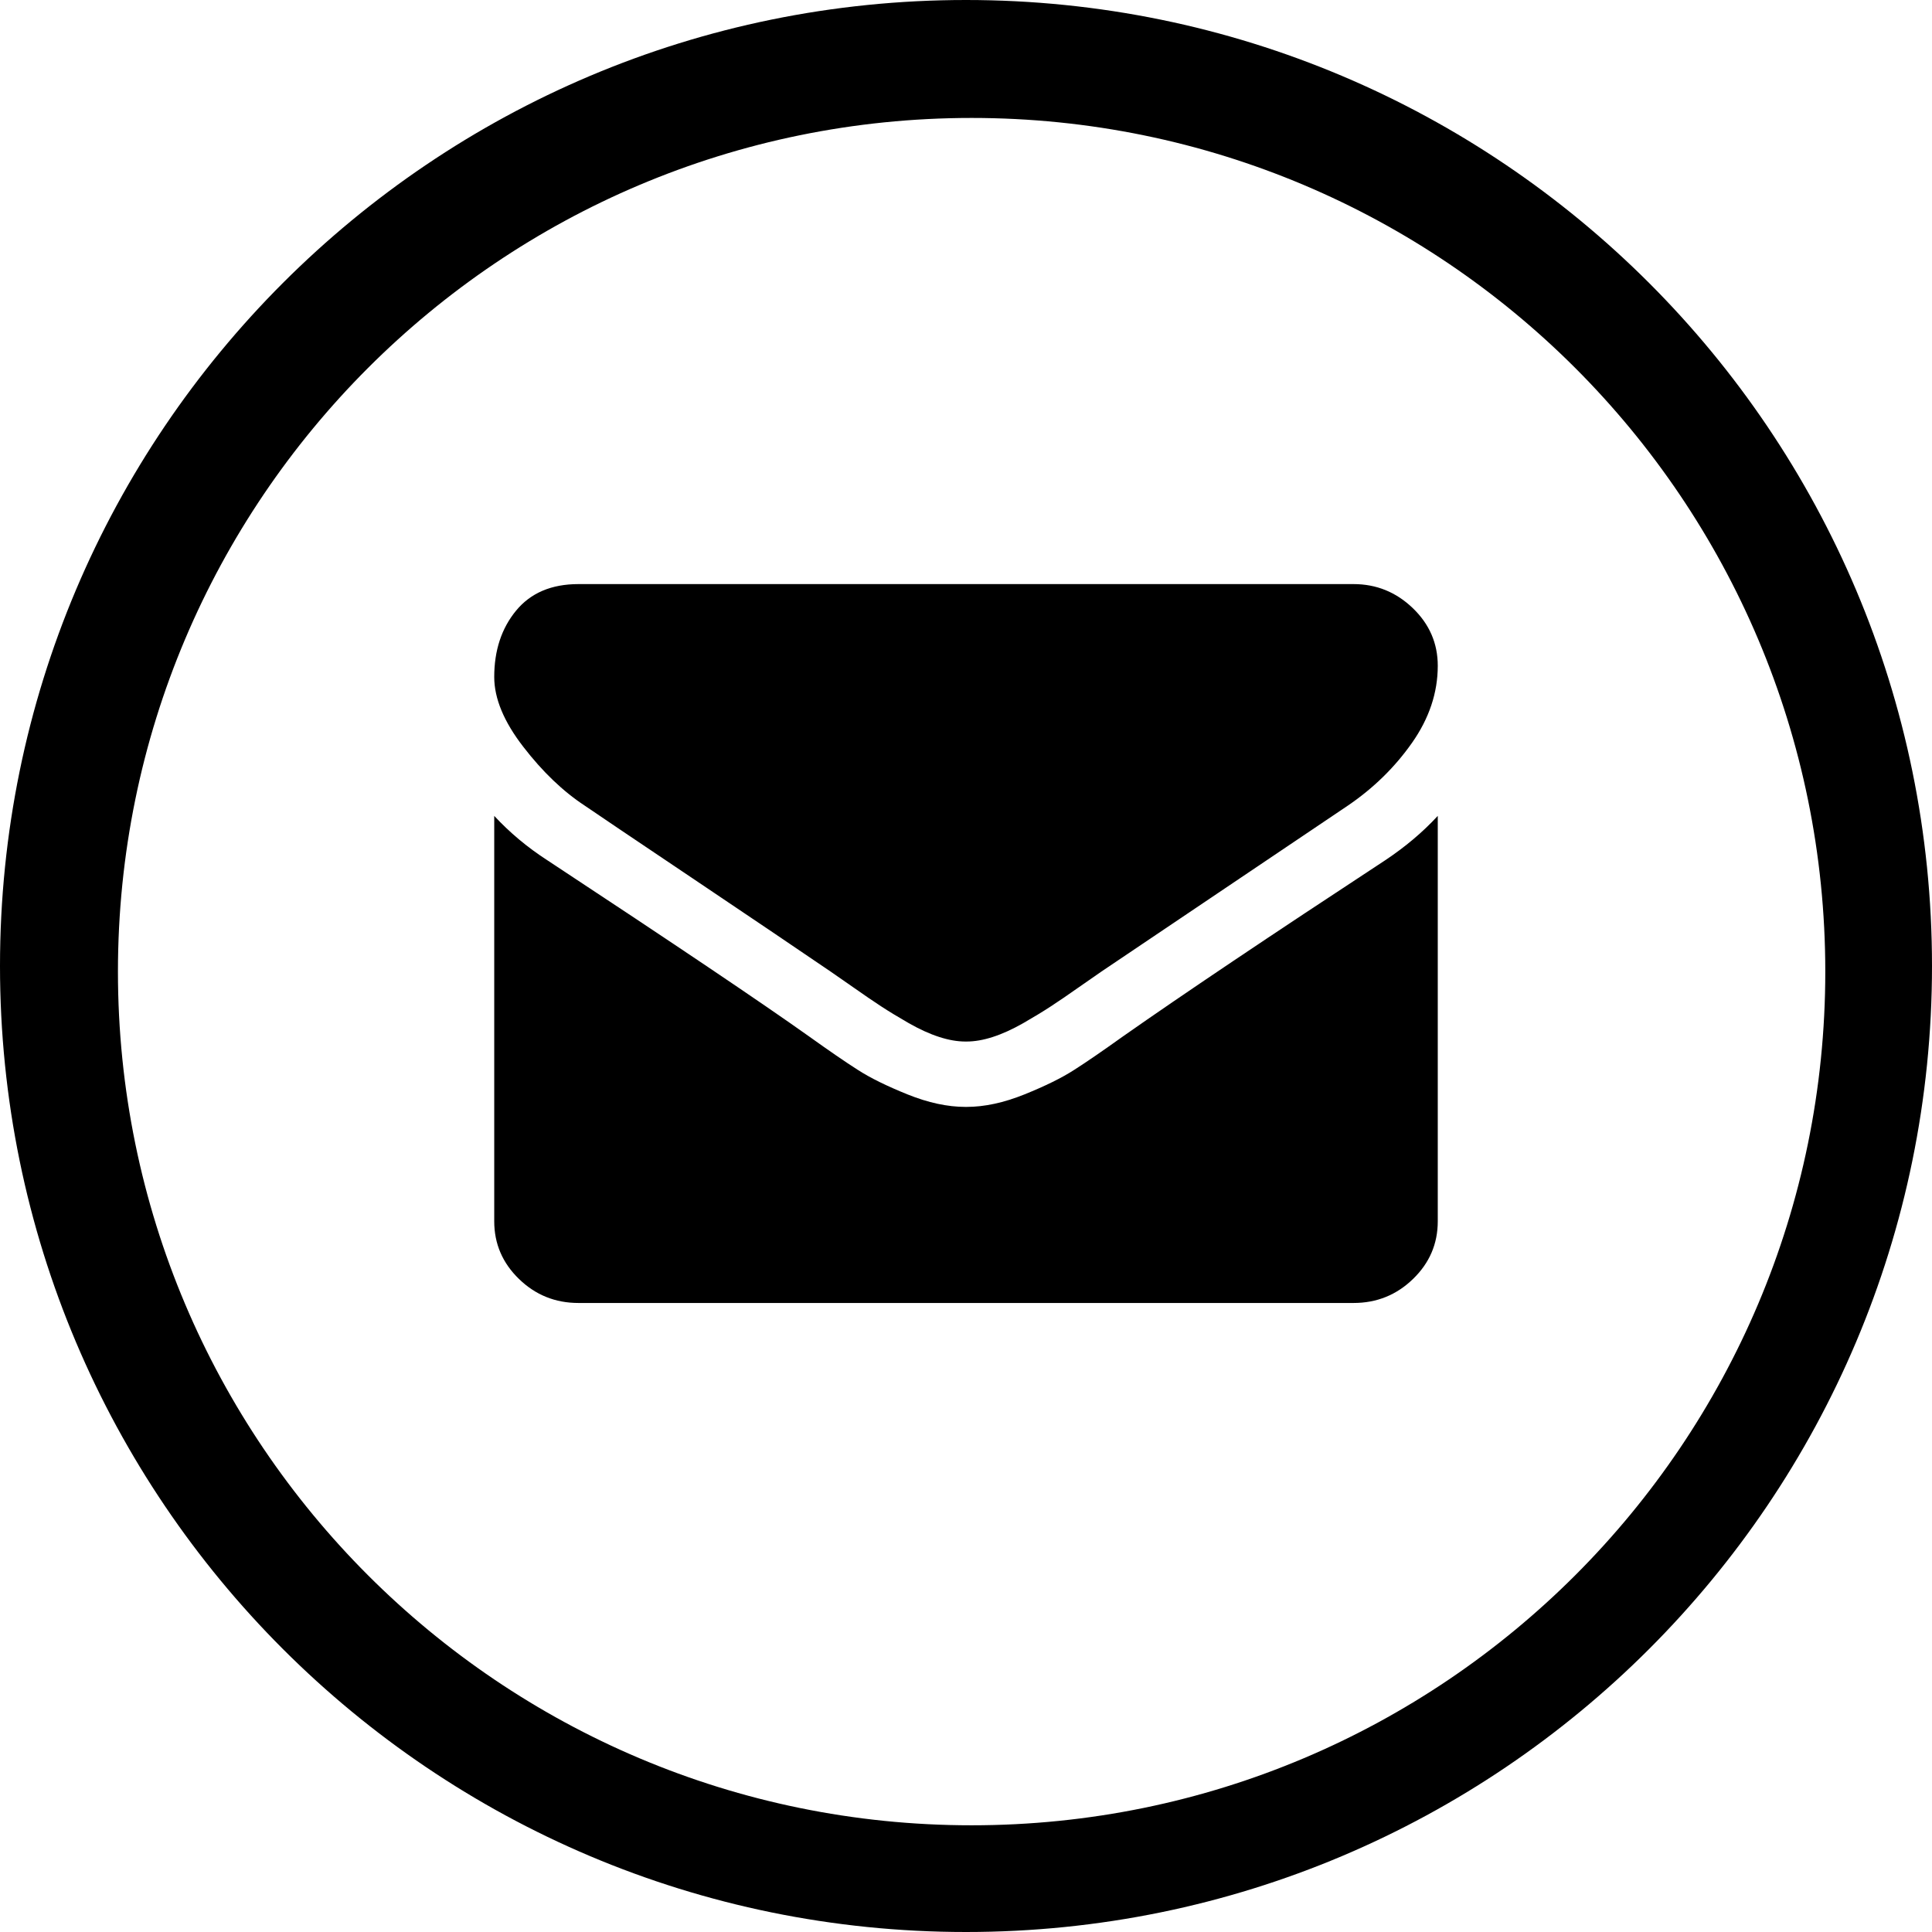 <?xml version="1.0" encoding="UTF-8" standalone="no"?>
<svg width="43px" height="43px" viewBox="0 0 43 43" version="1.1" xmlns="http://www.w3.org/2000/svg" xmlns:xlink="http://www.w3.org/1999/xlink" xmlns:sketch="http://www.bohemiancoding.com/sketch/ns">
    <!-- Generator: Sketch 3.4 (15588) - http://www.bohemiancoding.com/sketch -->
    <title>twitter</title>
    <desc>Created with Sketch.</desc>
    <defs></defs>
    <g id="Page-1" stroke="none" stroke-width="1" fill="none" fill-rule="evenodd" sketch:type="MSPage">
        <g id="twitter" sketch:type="MSLayerGroup" fill="#000000">
            <path d="M21.625,40.625 L21.625,40.625 C32.118,40.625 40.625,32.118 40.625,21.625 C40.625,11.132 32.118,2.625 21.625,2.625 C11.132,2.625 2.625,11.132 2.625,21.625 C2.625,32.118 11.132,40.625 21.625,40.625 L21.625,40.625 L21.625,40.625 Z M21.5,43 L21.5,43 C9.626,43 0,33.374 0,21.5 C0,9.626 9.626,0 21.5,0 C33.374,0 43,9.626 43,21.5 C43,33.374 33.374,43 21.5,43 L21.5,43 L21.5,43 Z" id="Shape" sketch:type="MSShapeGroup"></path>
            <path d="M13.016,17.932 C13.281,18.114 14.082,18.654 15.418,19.551 C16.754,20.449 17.777,21.14 18.488,21.625 C18.566,21.678 18.732,21.793 18.986,21.971 C19.24,22.15 19.451,22.294 19.619,22.403 C19.787,22.513 19.99,22.636 20.228,22.773 C20.467,22.909 20.691,23.011 20.902,23.079 C21.113,23.148 21.309,23.181 21.488,23.181 L21.5,23.181 L21.512,23.181 C21.691,23.181 21.887,23.148 22.098,23.079 C22.309,23.011 22.533,22.909 22.772,22.773 C23.01,22.636 23.213,22.513 23.381,22.403 C23.549,22.294 23.76,22.15 24.014,21.971 C24.268,21.793 24.434,21.678 24.512,21.625 C25.23,21.14 27.059,19.909 29.996,17.932 C30.566,17.545 31.043,17.079 31.426,16.534 C31.809,15.989 32,15.417 32,14.818 C32,14.318 31.814,13.89 31.443,13.534 C31.072,13.178 30.633,13 30.125,13 L12.875,13 C12.273,13 11.811,13.197 11.486,13.591 C11.162,13.985 11,14.477 11,15.068 C11,15.545 11.215,16.063 11.645,16.619 C12.074,17.176 12.531,17.614 13.016,17.932 L13.016,17.932 Z M30.828,19.148 C28.266,20.829 26.32,22.136 24.992,23.068 C24.547,23.386 24.186,23.635 23.908,23.812 C23.631,23.991 23.262,24.172 22.801,24.358 C22.34,24.544 21.91,24.636 21.512,24.636 L21.5,24.636 L21.488,24.636 C21.09,24.636 20.66,24.544 20.199,24.358 C19.738,24.172 19.369,23.991 19.092,23.812 C18.814,23.635 18.453,23.386 18.008,23.068 C16.953,22.318 15.012,21.011 12.184,19.148 C11.738,18.86 11.344,18.53 11,18.159 L11,27.182 C11,27.682 11.184,28.11 11.551,28.466 C11.918,28.822 12.359,29 12.875,29 L30.125,29 C30.641,29 31.082,28.822 31.449,28.466 C31.817,28.11 32,27.682 32,27.182 L32,18.159 C31.664,18.523 31.273,18.852 30.828,19.148 L30.828,19.148 Z" id="Shape" sketch:type="MSShapeGroup"></path>
        </g>
    </g>
</svg>